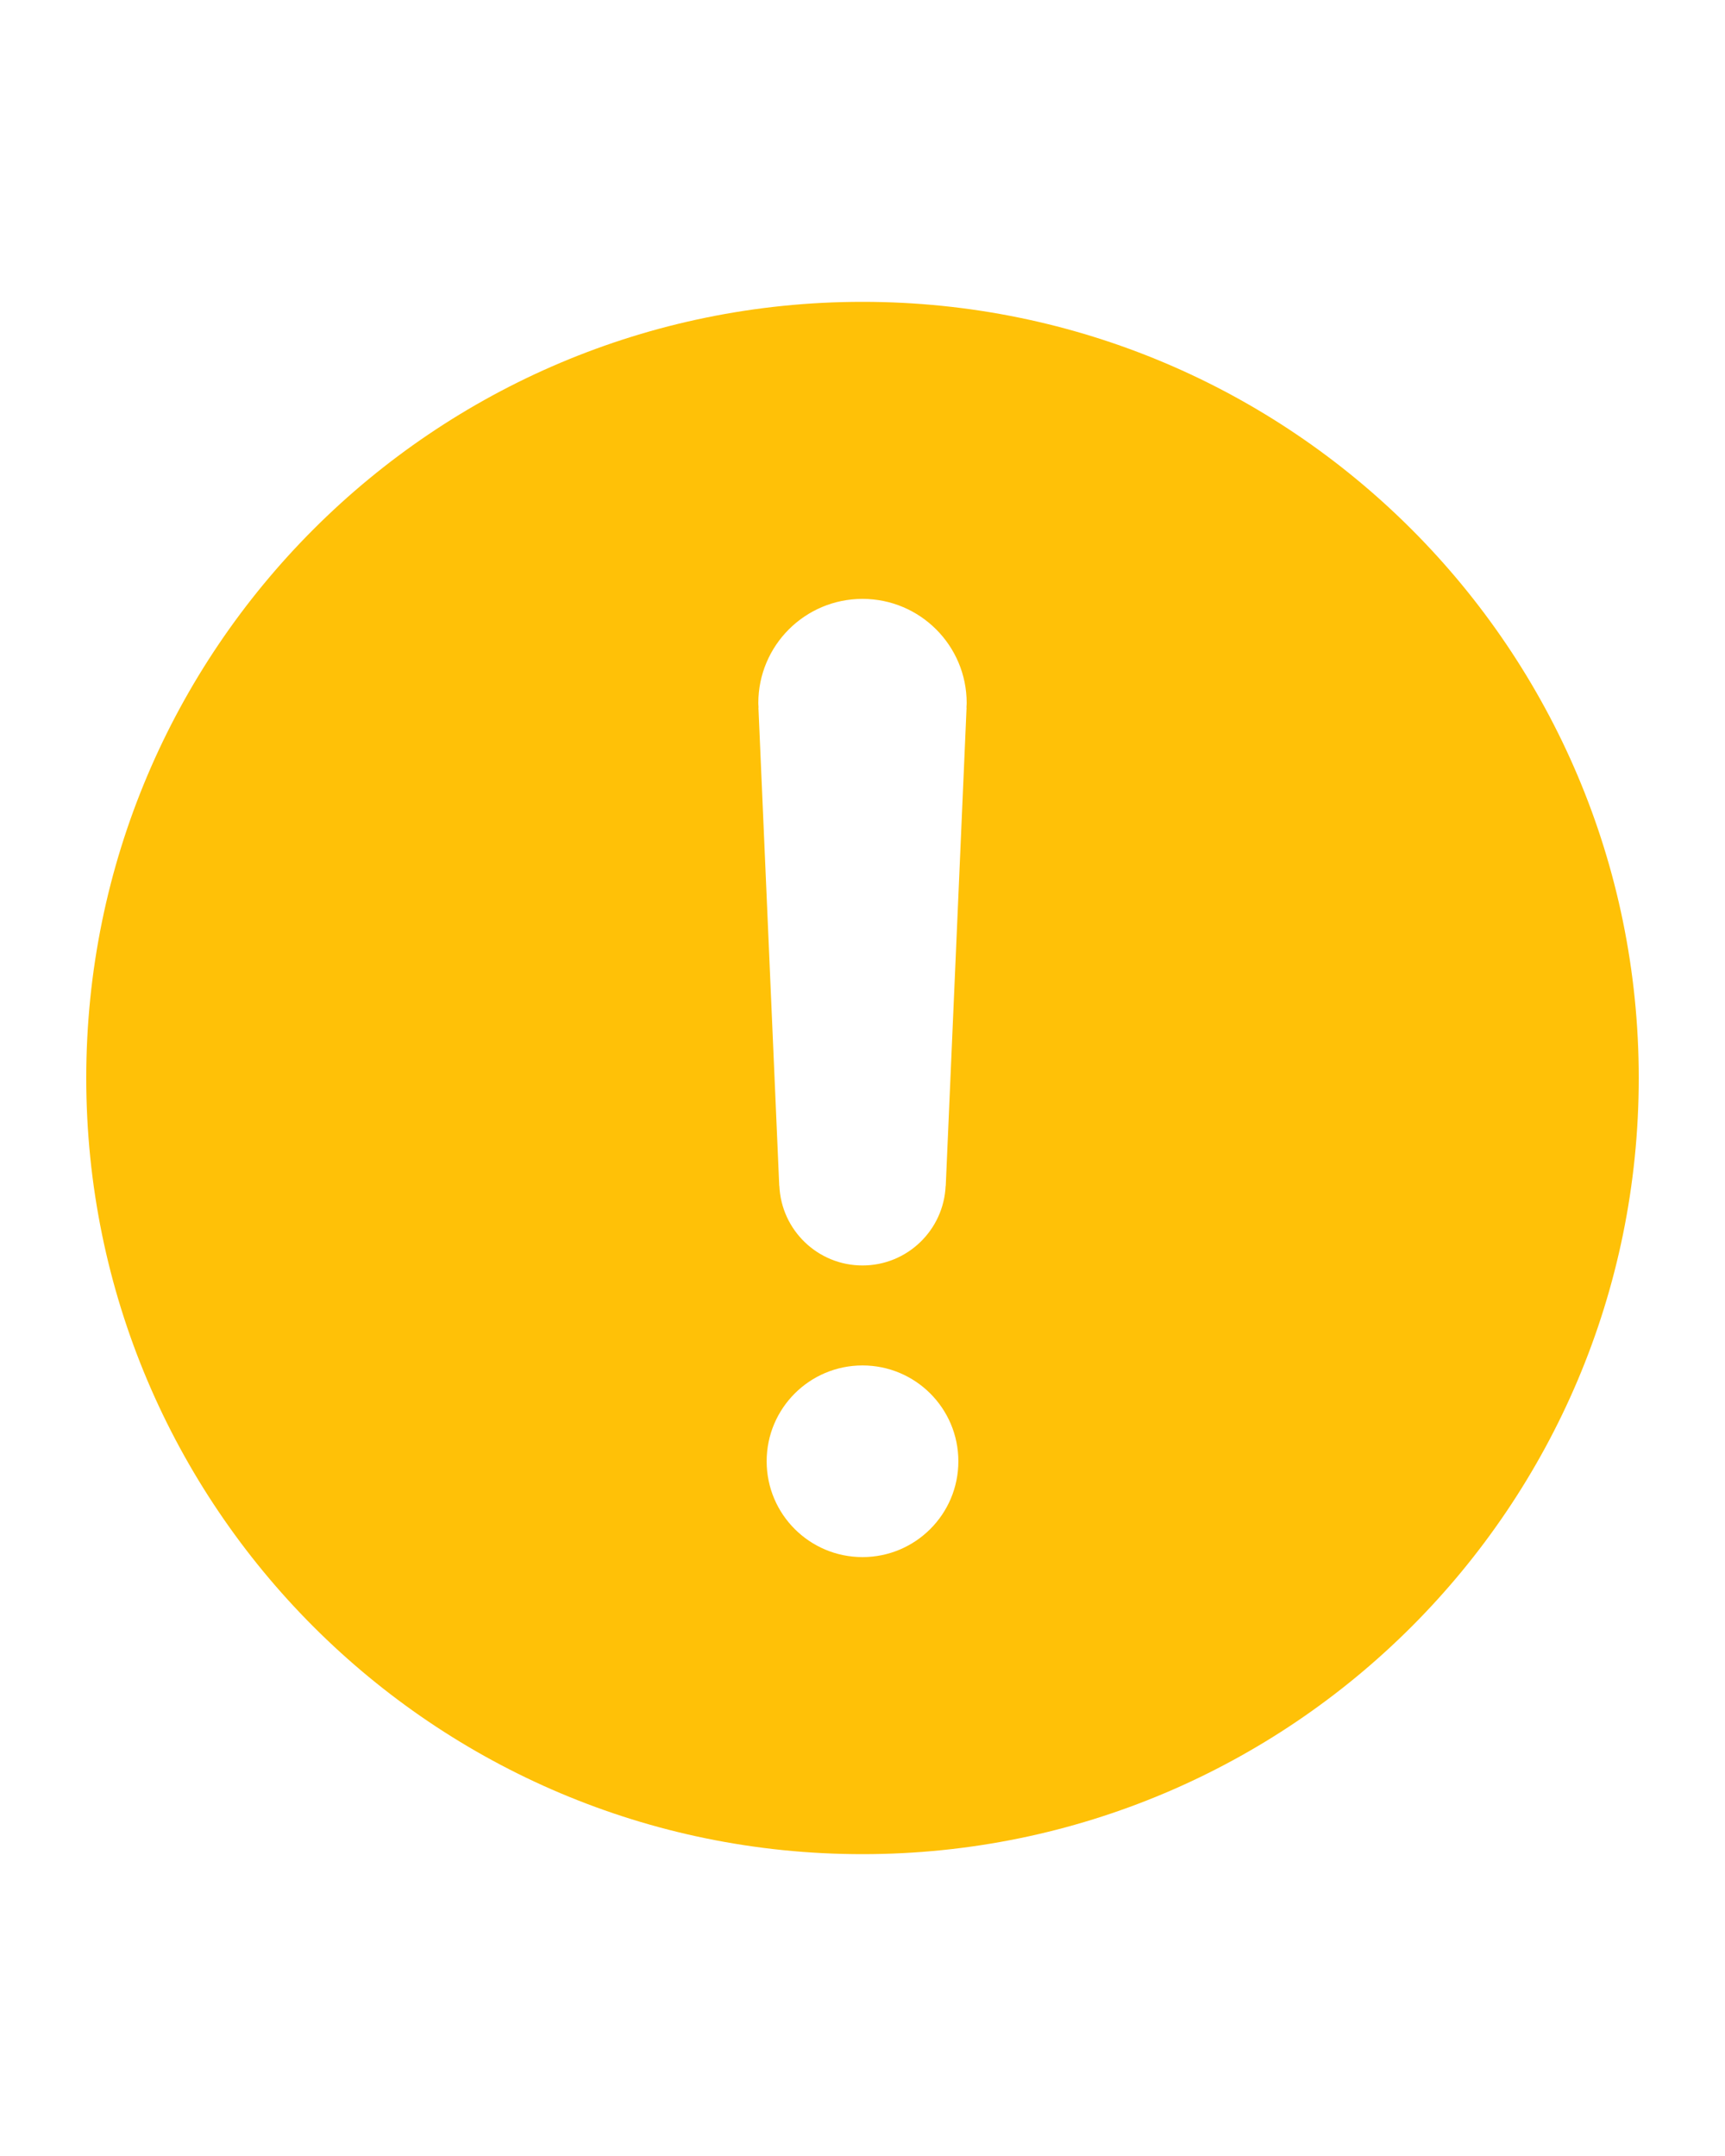<svg width="100" height="125" xmlns="http://www.w3.org/2000/svg">

 <g>
  <title>background</title>
  <rect fill="none" id="canvas_background" height="402" width="582" y="-1" x="-1"/>
 </g>
 <g>
  <title>Layer 1</title>
  <path fill="#ffc107" id="svg_1" d="m50,17.5c-24.853,0 -45,20.147 -45,45c0,24.854 20.147,45 45,45c24.854,0 45,-20.146 45,-45c0,-24.853 -20.146,-45 -45,-45zm0,72.777c-3.068,0 -5.556,-2.486 -5.556,-5.555c0,-3.07 2.487,-5.557 5.556,-5.557c3.068,0 5.557,2.486 5.557,5.557c0,3.069 -2.489,5.555 -5.557,5.555zm6.033,-49.249l-1.207,27.725l-0.006,0c-0.113,2.567 -2.225,4.616 -4.82,4.616c-2.595,0 -4.707,-2.049 -4.82,-4.616l-0.006,0l-1.207,-27.725l0.008,0c-0.004,-0.09 -0.014,-0.178 -0.014,-0.268c0,-3.334 2.703,-6.038 6.039,-6.038s6.039,2.704 6.039,6.038c0,0.09 -0.01,0.178 -0.014,0.268l0.008,0z"/>
 </g>
</svg>